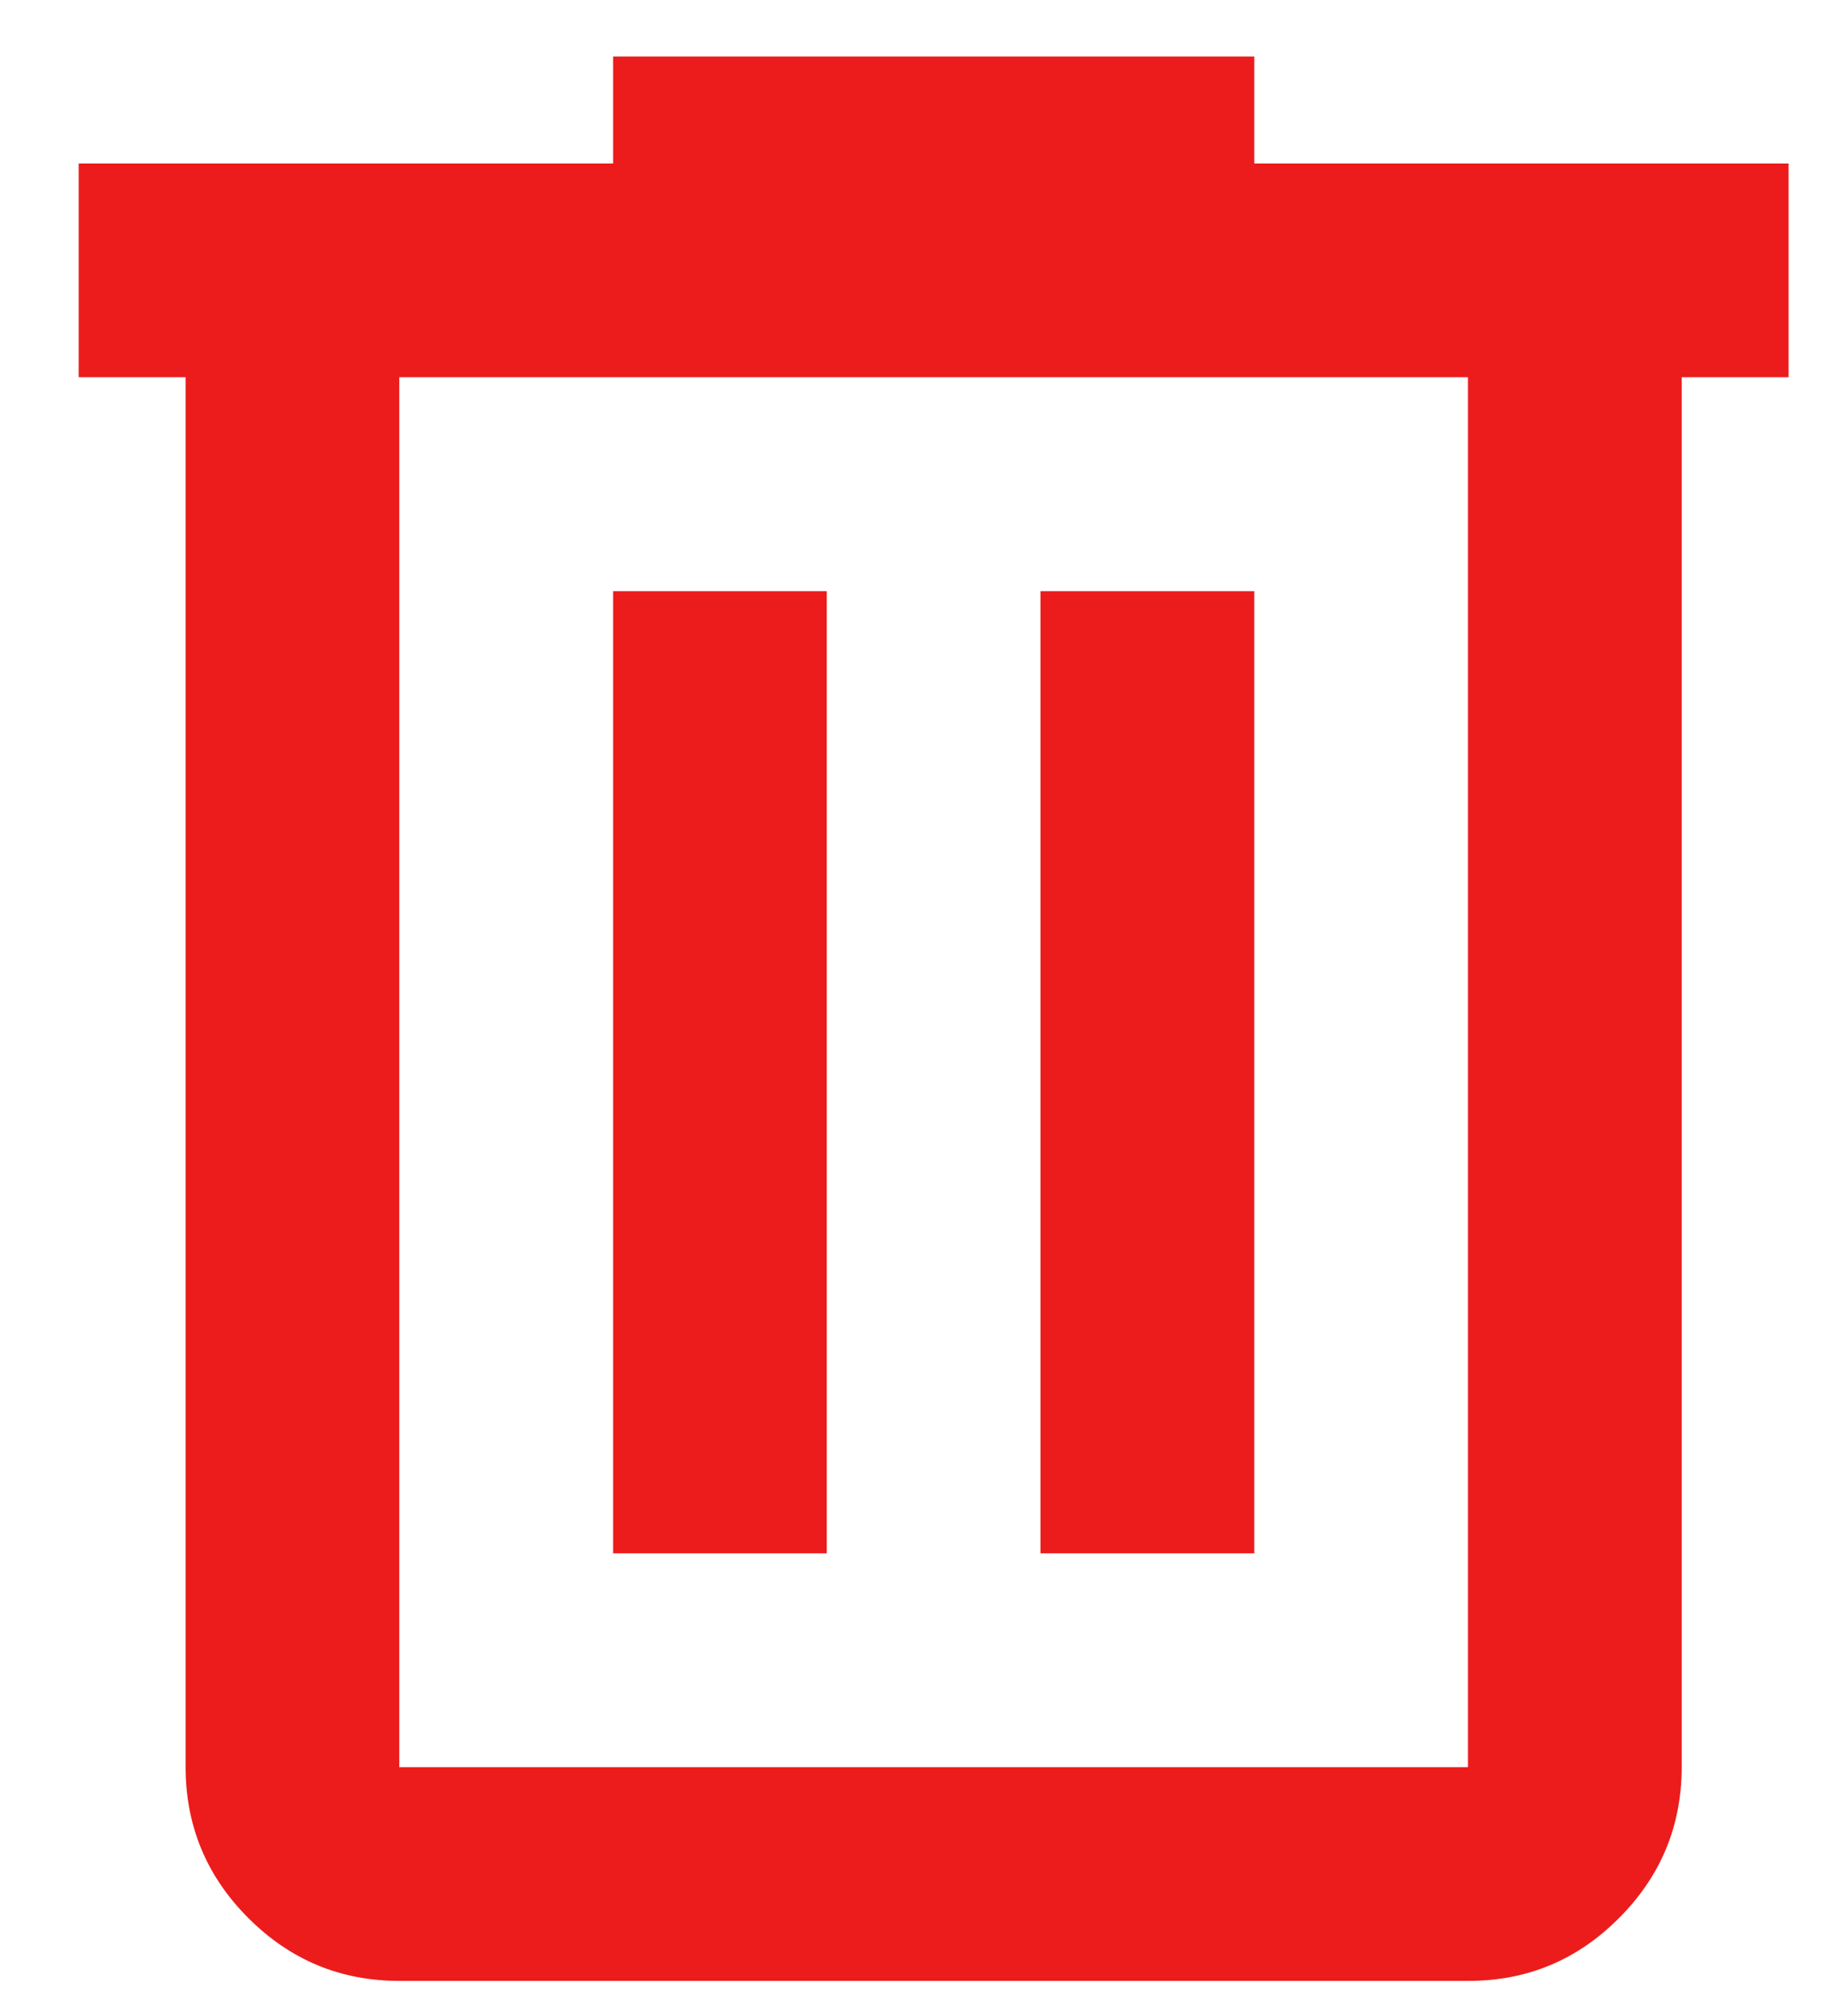 <svg width="20" height="22" viewBox="0 0 20 22" fill="none" xmlns="http://www.w3.org/2000/svg">
<path d="M4.359 21.617C3.718 21.617 3.169 21.389 2.712 20.932C2.255 20.476 2.027 19.926 2.026 19.284V4.117H0.859V1.784H6.693V0.617H13.693V1.784H19.526V4.117H18.359V19.284C18.359 19.925 18.131 20.475 17.674 20.932C17.218 21.39 16.669 21.618 16.026 21.617H4.359ZM16.026 4.117H4.359V19.284H16.026V4.117ZM6.693 16.951H9.026V6.451H6.693V16.951ZM11.359 16.951H13.693V6.451H11.359V16.951Z" fill="#EC1C1C"/>
</svg>
